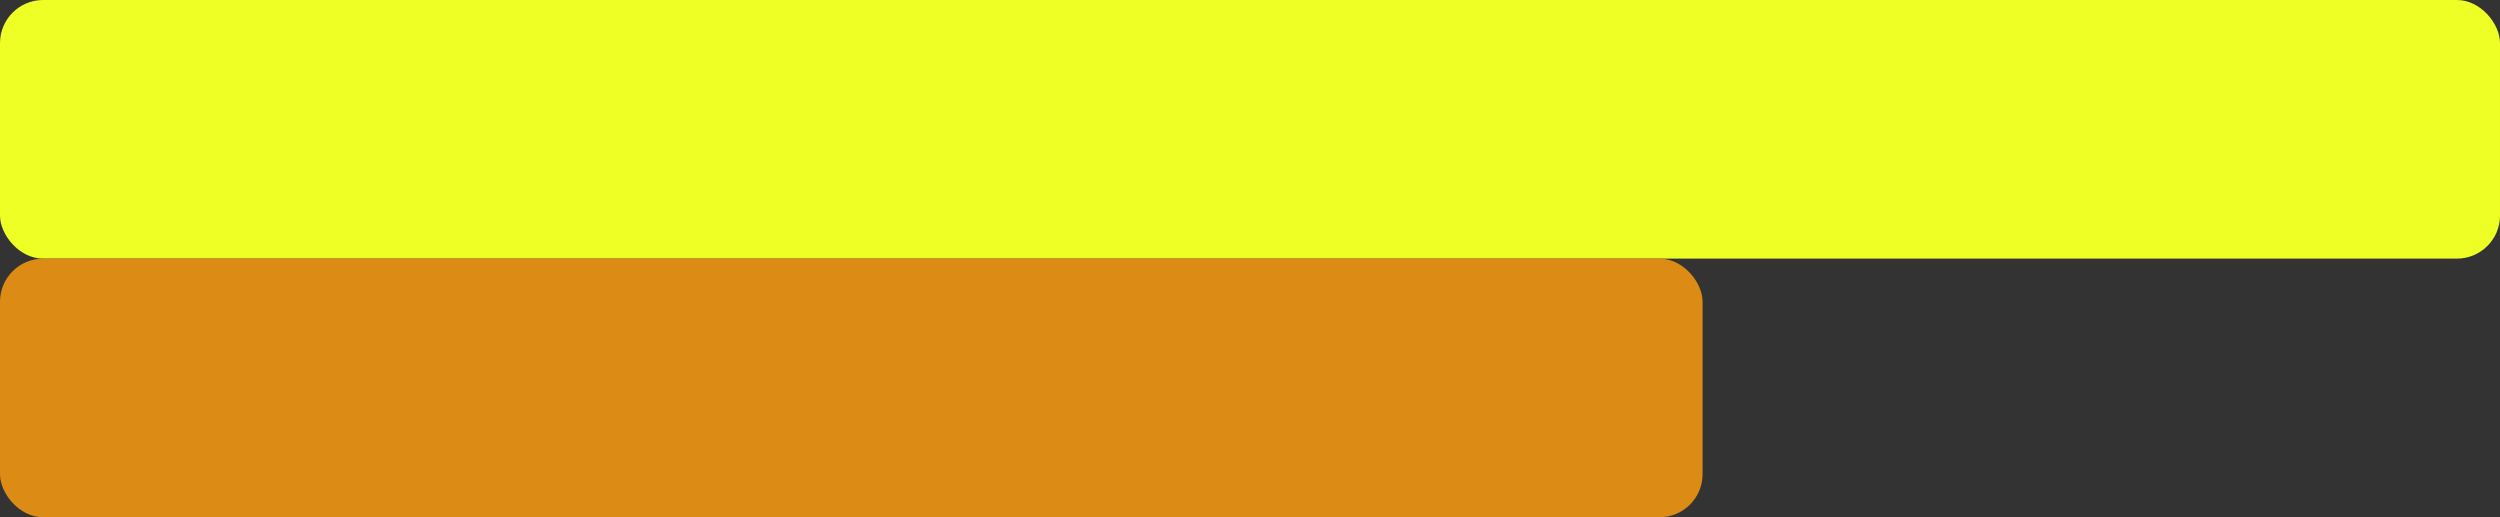 <svg width="116" height="24" viewBox="0 0 116 24" fill="none" xmlns="http://www.w3.org/2000/svg">
<rect x="0" y="0" width="116" height="24" fill="#333333" stroke="none"/>
<rect width="116" height="12" rx="2" fill="#EDFF24"/>
<rect y="12" width="79" height="12" rx="2" fill="#DC8C14"/>
</svg>
